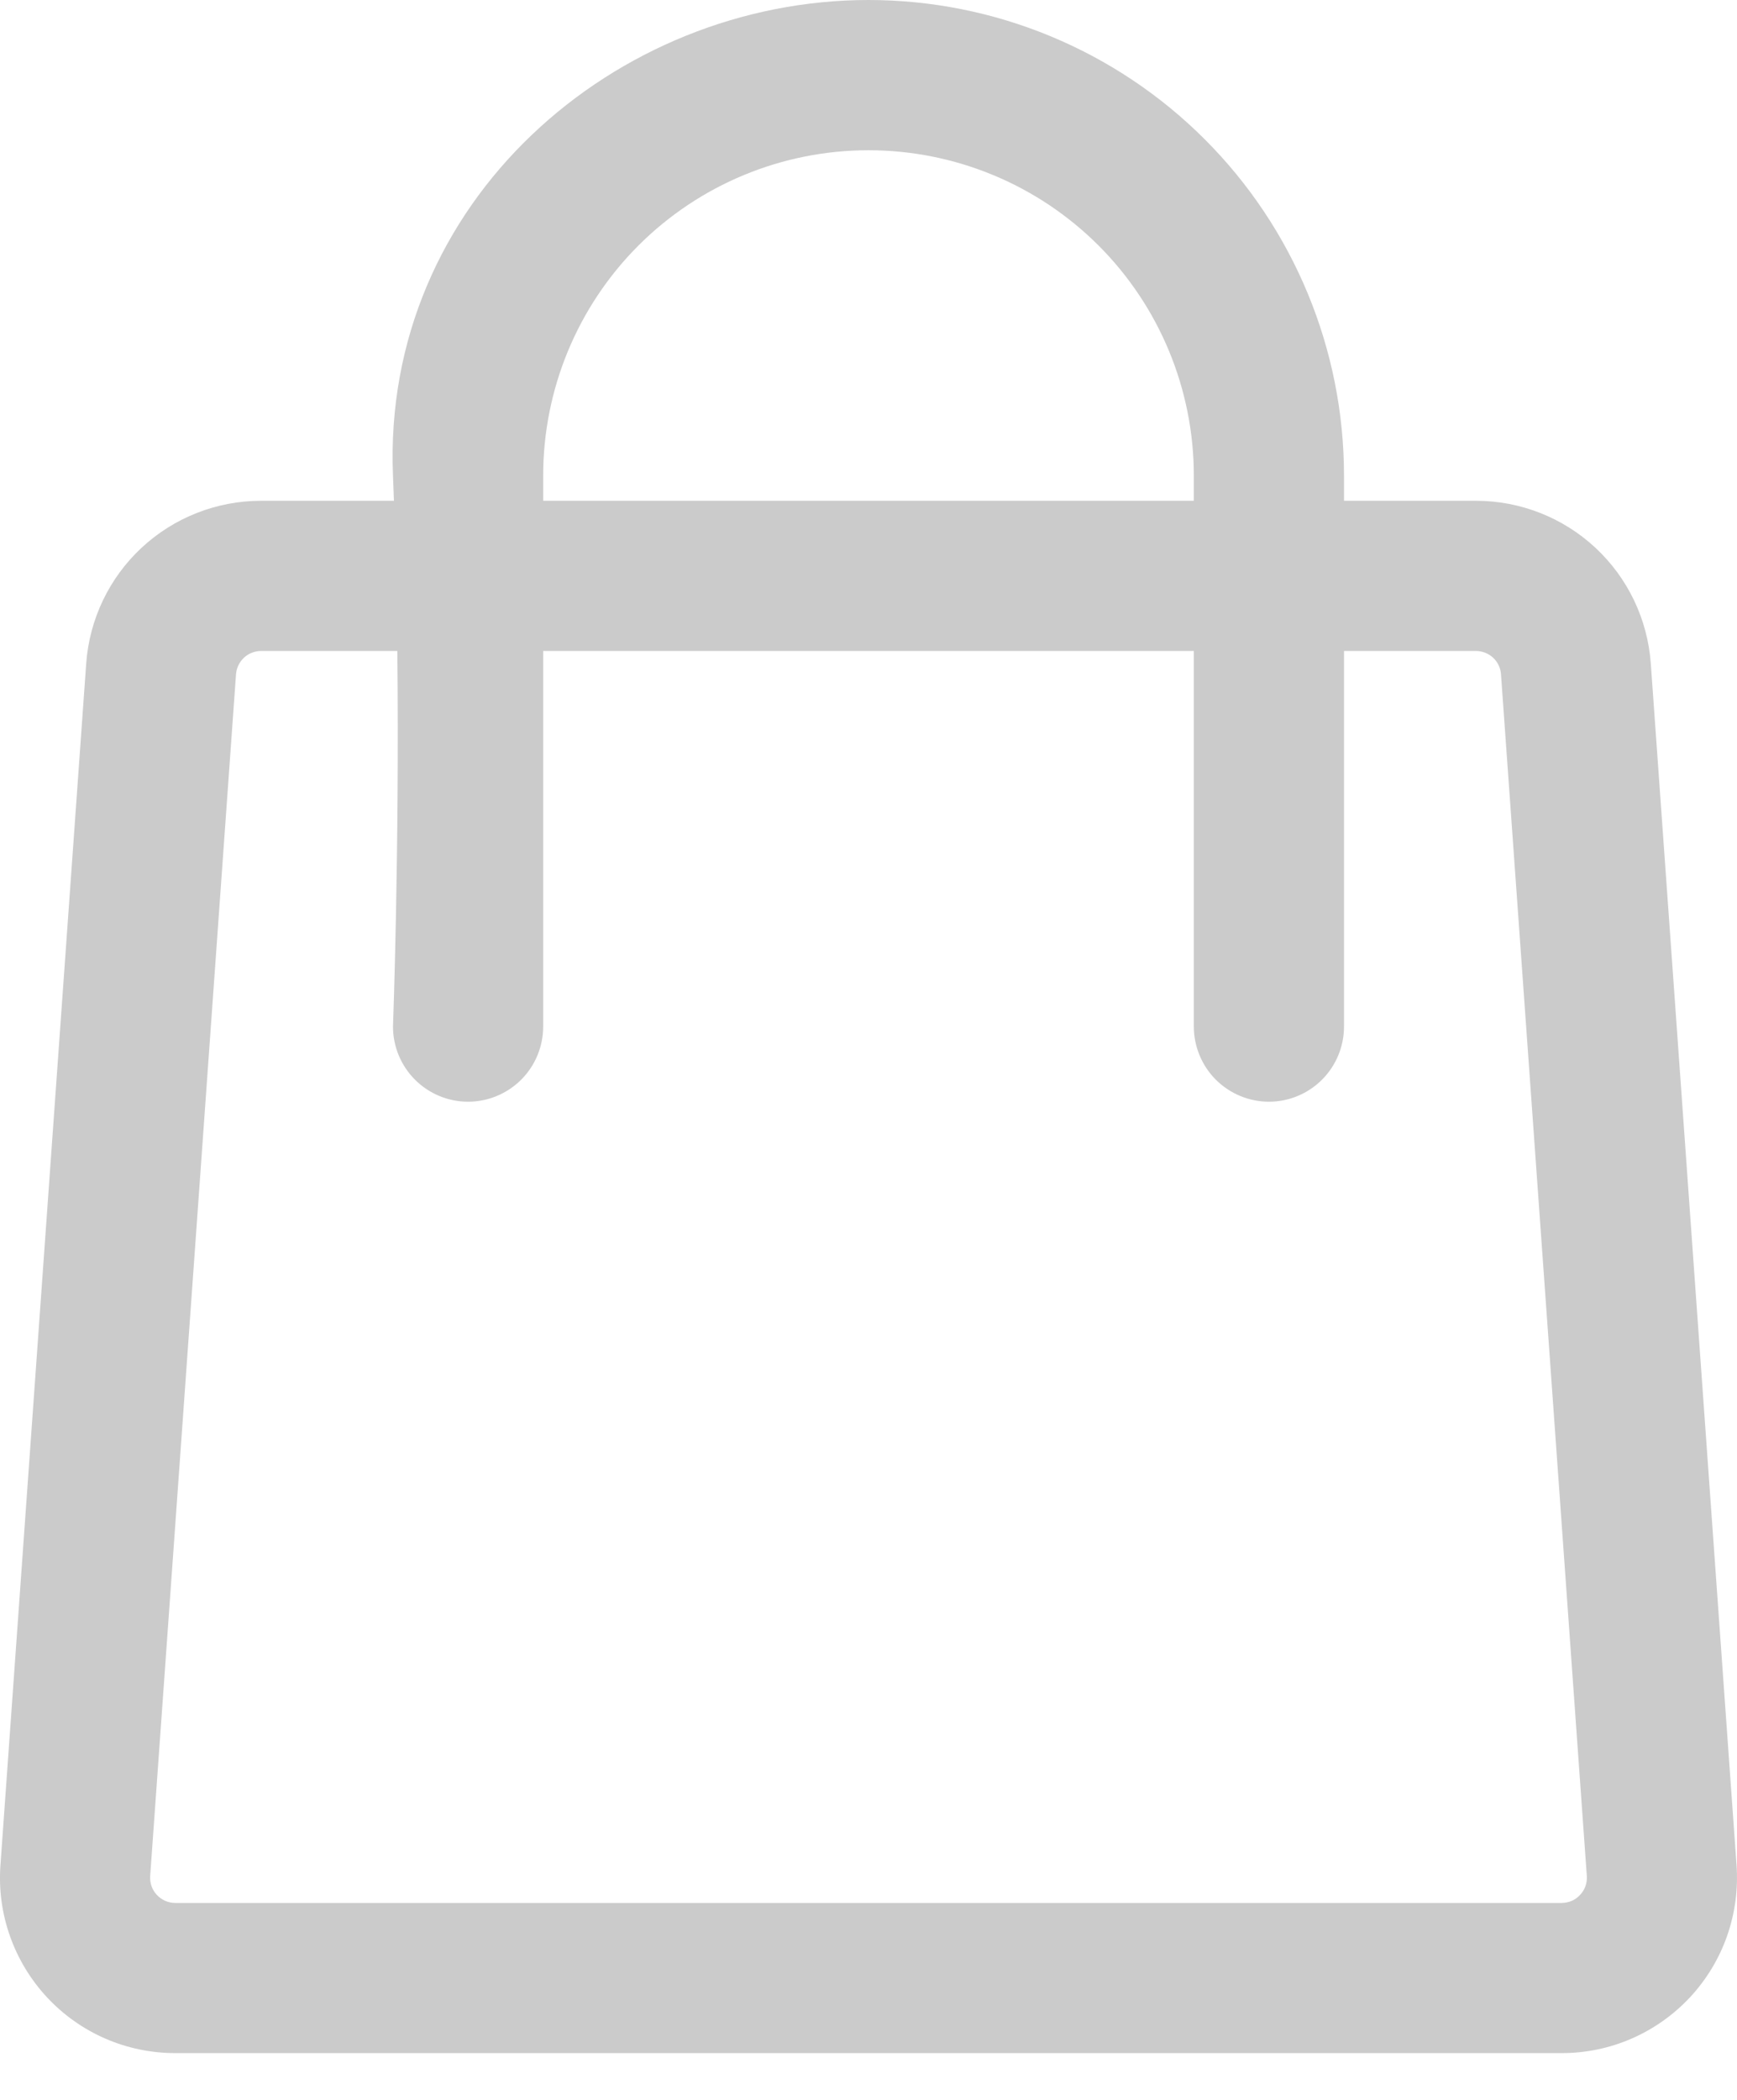 <svg width="24" height="29" viewBox="0 0 24 29" fill="none" xmlns="http://www.w3.org/2000/svg">
<path fill-rule="evenodd" clip-rule="evenodd" d="M5.443 6.916H3.606C2.994 6.916 2.404 7.148 1.956 7.565C1.508 7.982 1.235 8.553 1.191 9.164L0.006 25.762C-0.018 26.093 0.027 26.426 0.138 26.739C0.249 27.053 0.423 27.34 0.649 27.583C0.876 27.827 1.15 28.021 1.454 28.153C1.759 28.286 2.088 28.354 2.42 28.354H21.58C21.912 28.354 22.241 28.286 22.545 28.153C22.85 28.02 23.124 27.826 23.351 27.583C23.577 27.34 23.751 27.053 23.862 26.739C23.972 26.426 24.017 26.093 23.994 25.762L22.809 9.164C22.765 8.553 22.492 7.982 22.044 7.565C21.596 7.148 21.006 6.916 20.394 6.916H18.57V6.57C18.57 4.827 17.878 3.156 16.646 1.924C15.414 0.692 13.742 0 12 0C8.504 0 5.273 2.784 5.43 6.57L5.443 6.916ZM18.57 8.99V14.177C18.57 14.452 18.461 14.716 18.266 14.911C18.072 15.105 17.808 15.215 17.533 15.215C17.258 15.215 16.994 15.105 16.799 14.911C16.605 14.716 16.495 14.452 16.495 14.177V8.99H7.505V14.177C7.505 14.452 7.396 14.716 7.201 14.911C7.006 15.105 6.743 15.215 6.467 15.215C6.192 15.215 5.928 15.105 5.734 14.911C5.539 14.716 5.43 14.452 5.43 14.177C5.43 14.177 5.52 11.753 5.49 8.99H3.606C3.518 8.991 3.434 9.024 3.371 9.083C3.307 9.143 3.268 9.224 3.261 9.311L2.075 25.909C2.072 25.956 2.078 26.004 2.094 26.049C2.11 26.094 2.135 26.135 2.167 26.169C2.2 26.204 2.239 26.232 2.282 26.251C2.326 26.27 2.373 26.28 2.42 26.28H21.58C21.627 26.279 21.674 26.27 21.718 26.251C21.761 26.232 21.8 26.204 21.832 26.169C21.865 26.134 21.89 26.093 21.906 26.049C21.922 26.004 21.928 25.956 21.925 25.909L20.739 9.311C20.733 9.224 20.694 9.143 20.63 9.083C20.566 9.024 20.482 8.991 20.394 8.99H18.57ZM16.495 6.916V6.57C16.495 5.378 16.022 4.234 15.179 3.391C14.336 2.548 13.192 2.075 12 2.075C10.808 2.075 9.664 2.548 8.821 3.391C7.978 4.234 7.505 5.378 7.505 6.57V6.916H16.495Z" fill="#CBCBCB"/>
</svg>
